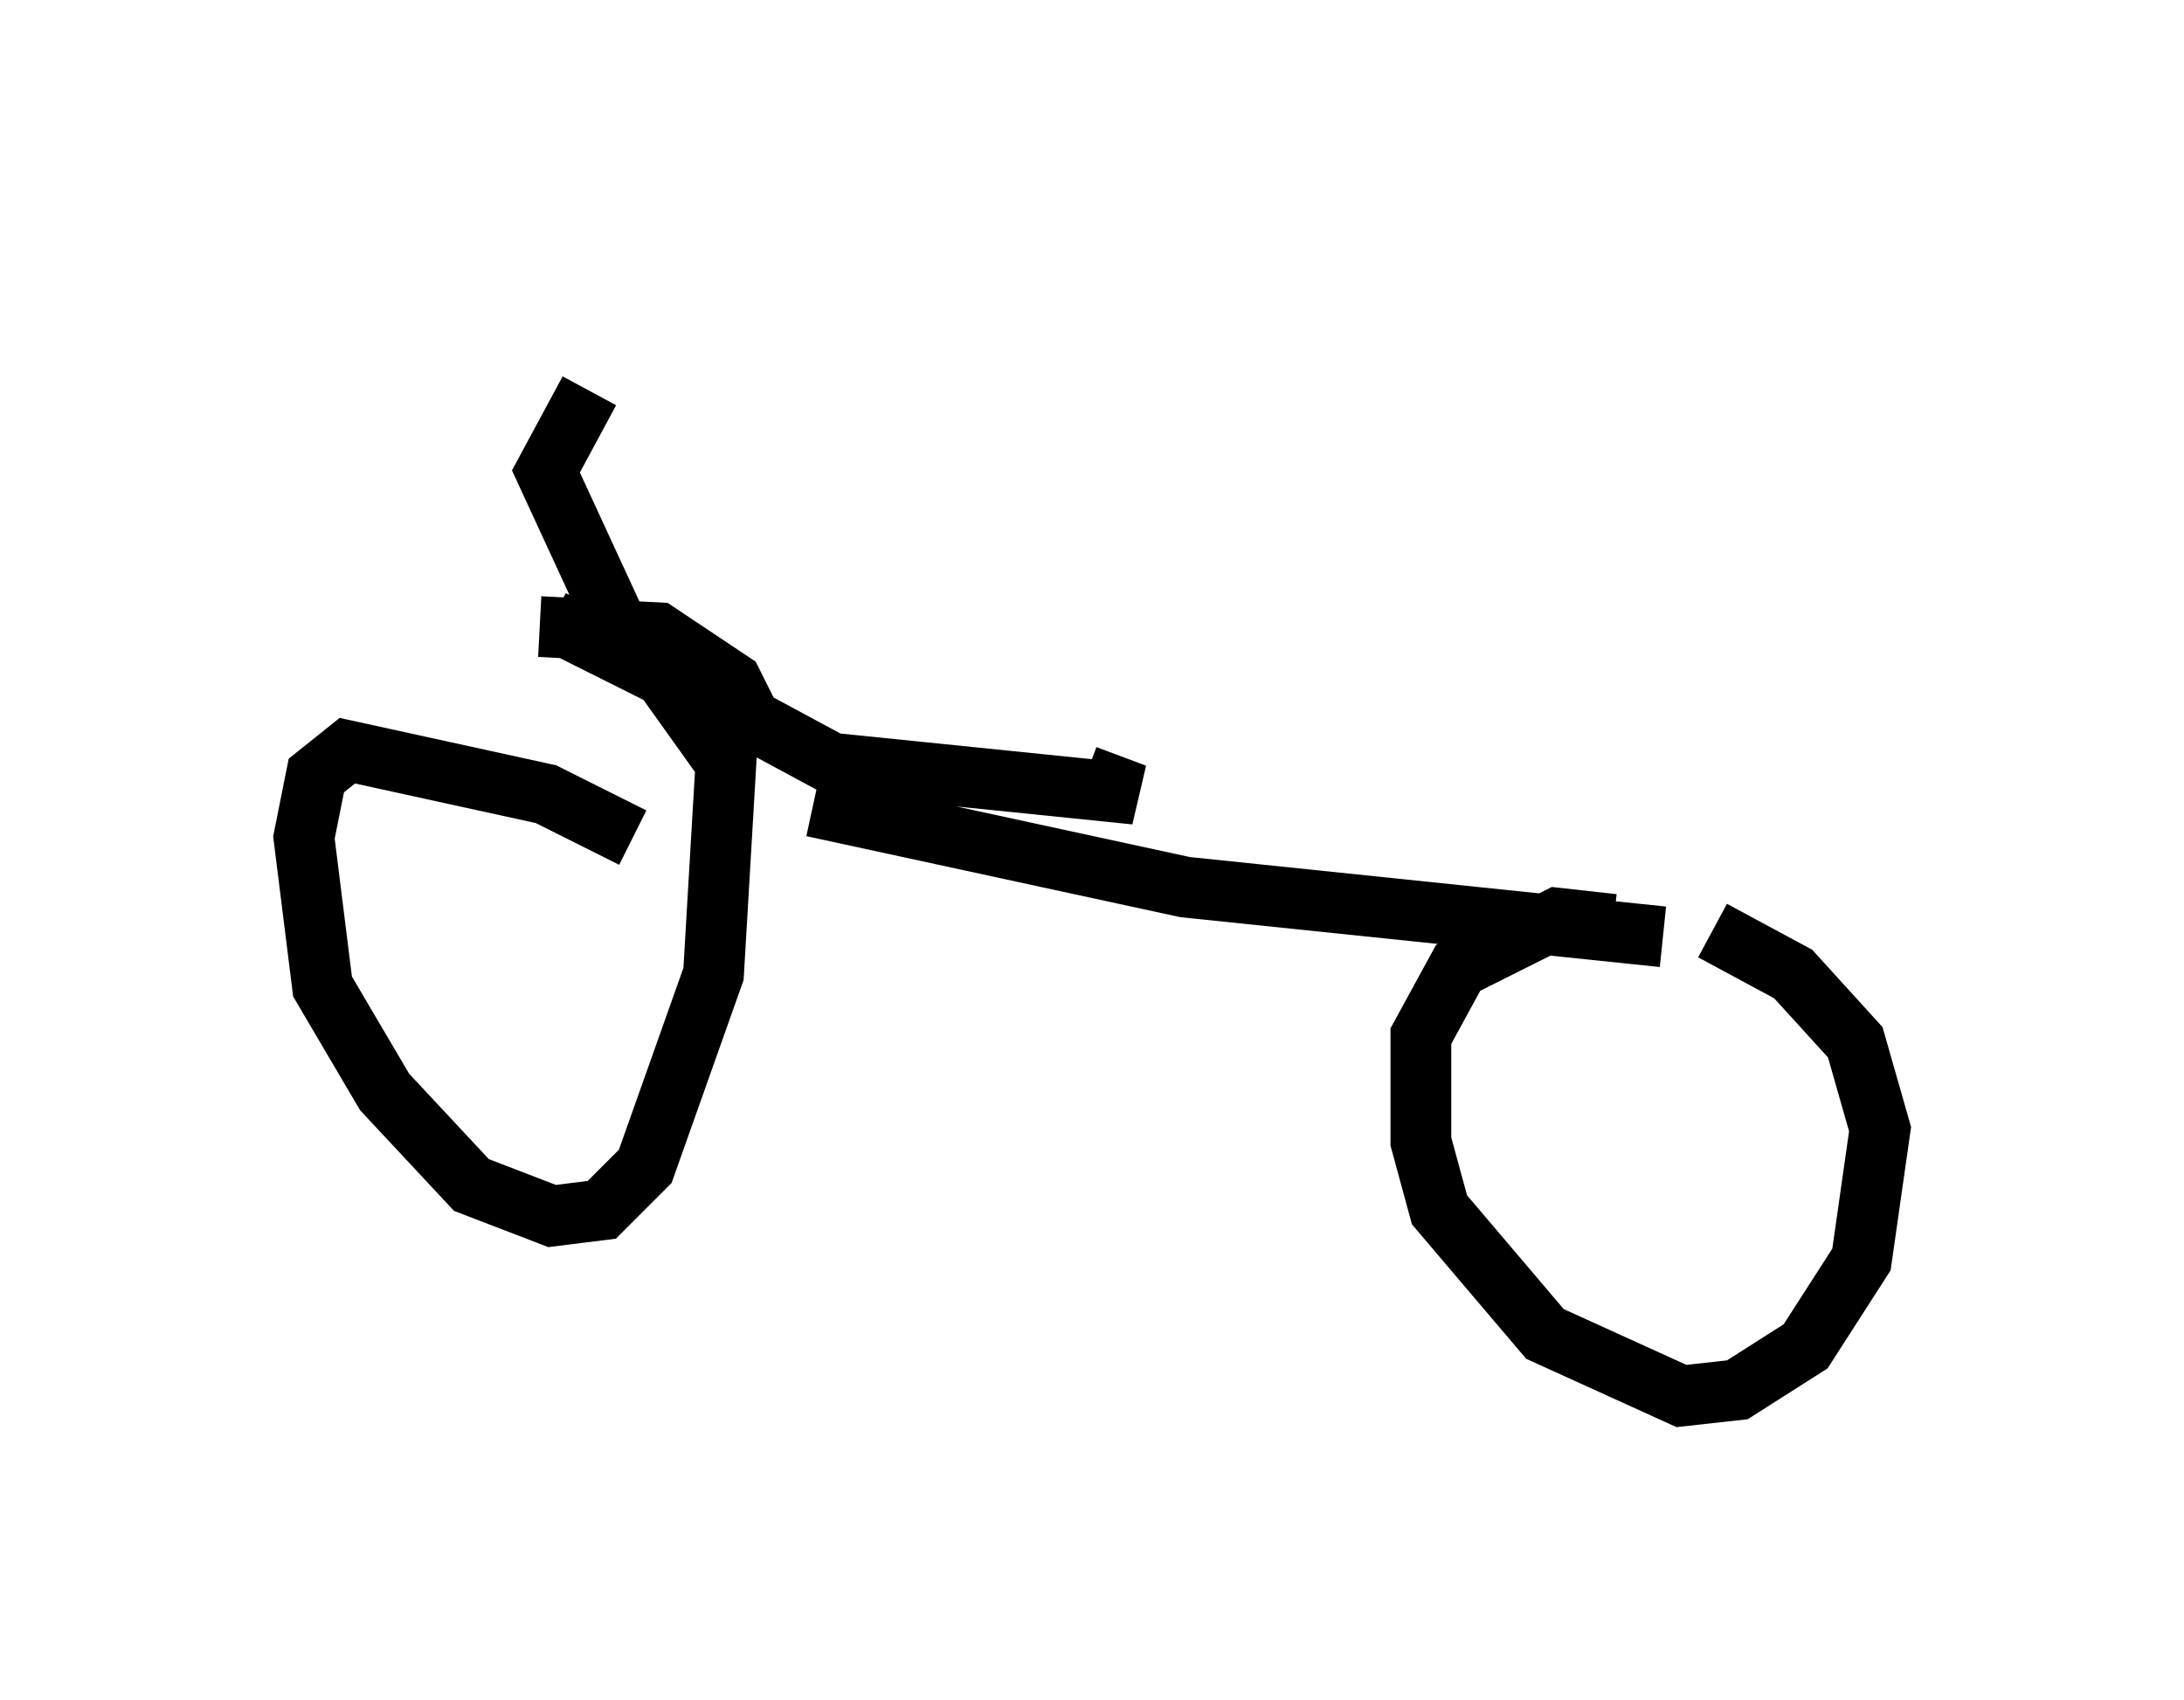 <?xml version="1.0" encoding="utf-8" ?>
<svg baseProfile="full" height="27.967" version="1.1" width="35.929" xmlns="http://www.w3.org/2000/svg" xmlns:ev="http://www.w3.org/2001/xml-events" xmlns:xlink="http://www.w3.org/1999/xlink"><defs /><rect fill="white" height="27.967" width="35.929" x="0" y="0" /><path d="M9.696, 5 m0.0, 1.429 l-0.715, 1.327 1.225, 2.654 m-1.327, -0.102 l1.94, 0.102 1.225, 0.817 l0.306, 0.613 1.327, 0.715 l5.002, 0.51 -0.817, -0.306 m-7.452, 1.021 l-1.429, -0.715 -3.267, -0.715 l-0.51, 0.408 -0.204, 1.021 l0.306, 2.45 1.021, 1.735 l1.429, 1.531 1.327, 0.51 l0.817, -0.102 0.715, -0.715 l1.123, -3.165 0.204, -3.471 l-1.021, -1.429 -1.838, -0.919 m4.288, 3.063 l6.125, 1.327 7.861, 0.817 m-0.817, -0.204 l-0.919, -0.102 -1.633, 0.817 l-0.613, 1.123 0.0, 1.735 l0.306, 1.123 1.735, 2.042 l2.246, 1.021 0.919, -0.102 l1.123, -0.715 0.919, -1.429 l0.306, -2.144 -0.408, -1.429 l-1.021, -1.123 -1.327, -0.715 " fill="none" stroke="black" stroke-width="1" /></svg>